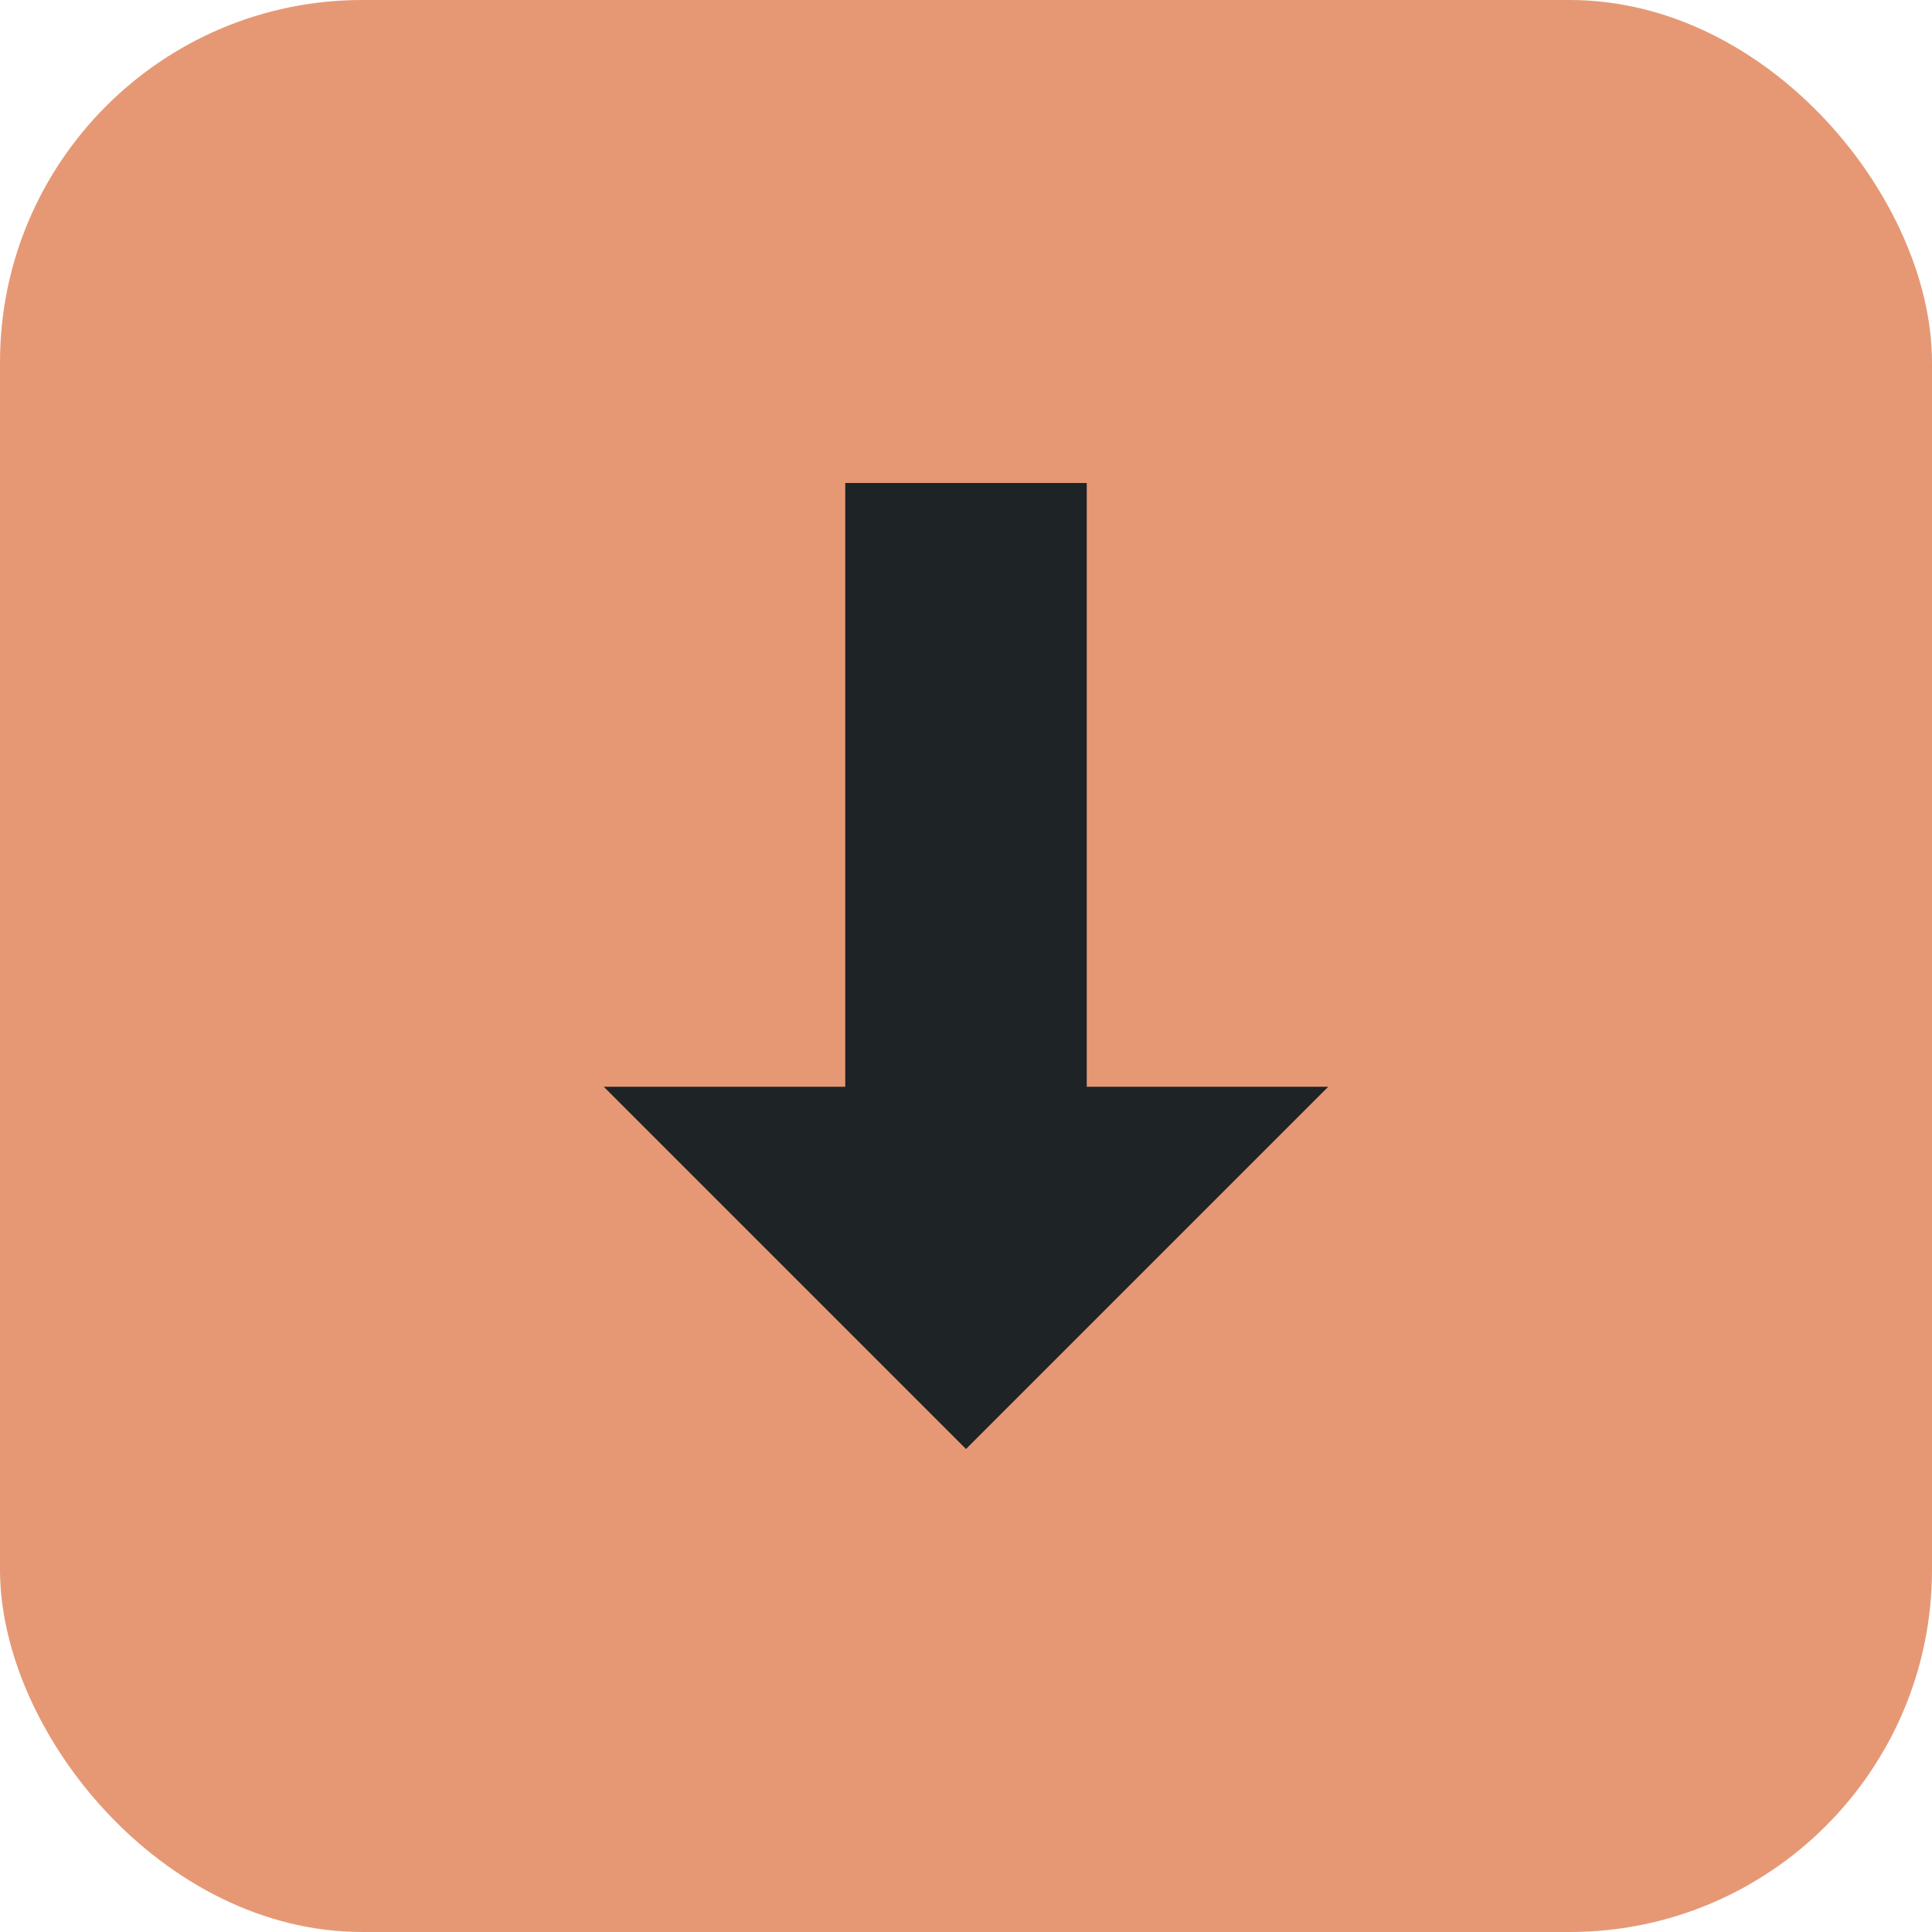 <svg version="1.1" viewBox="0 0 16 16" xmlns="http://www.w3.org/2000/svg">
    <rect width="16" height="16" rx="3" ry="3" fill="#e69875"/>
    <rect x="1" y="1" width="14" height="14" rx="2" ry="2" fill="#e69875"/>
    <path d="M7 4v5H5l3 3 3-3H9V4z" fill="#1e2326"/>
</svg>

